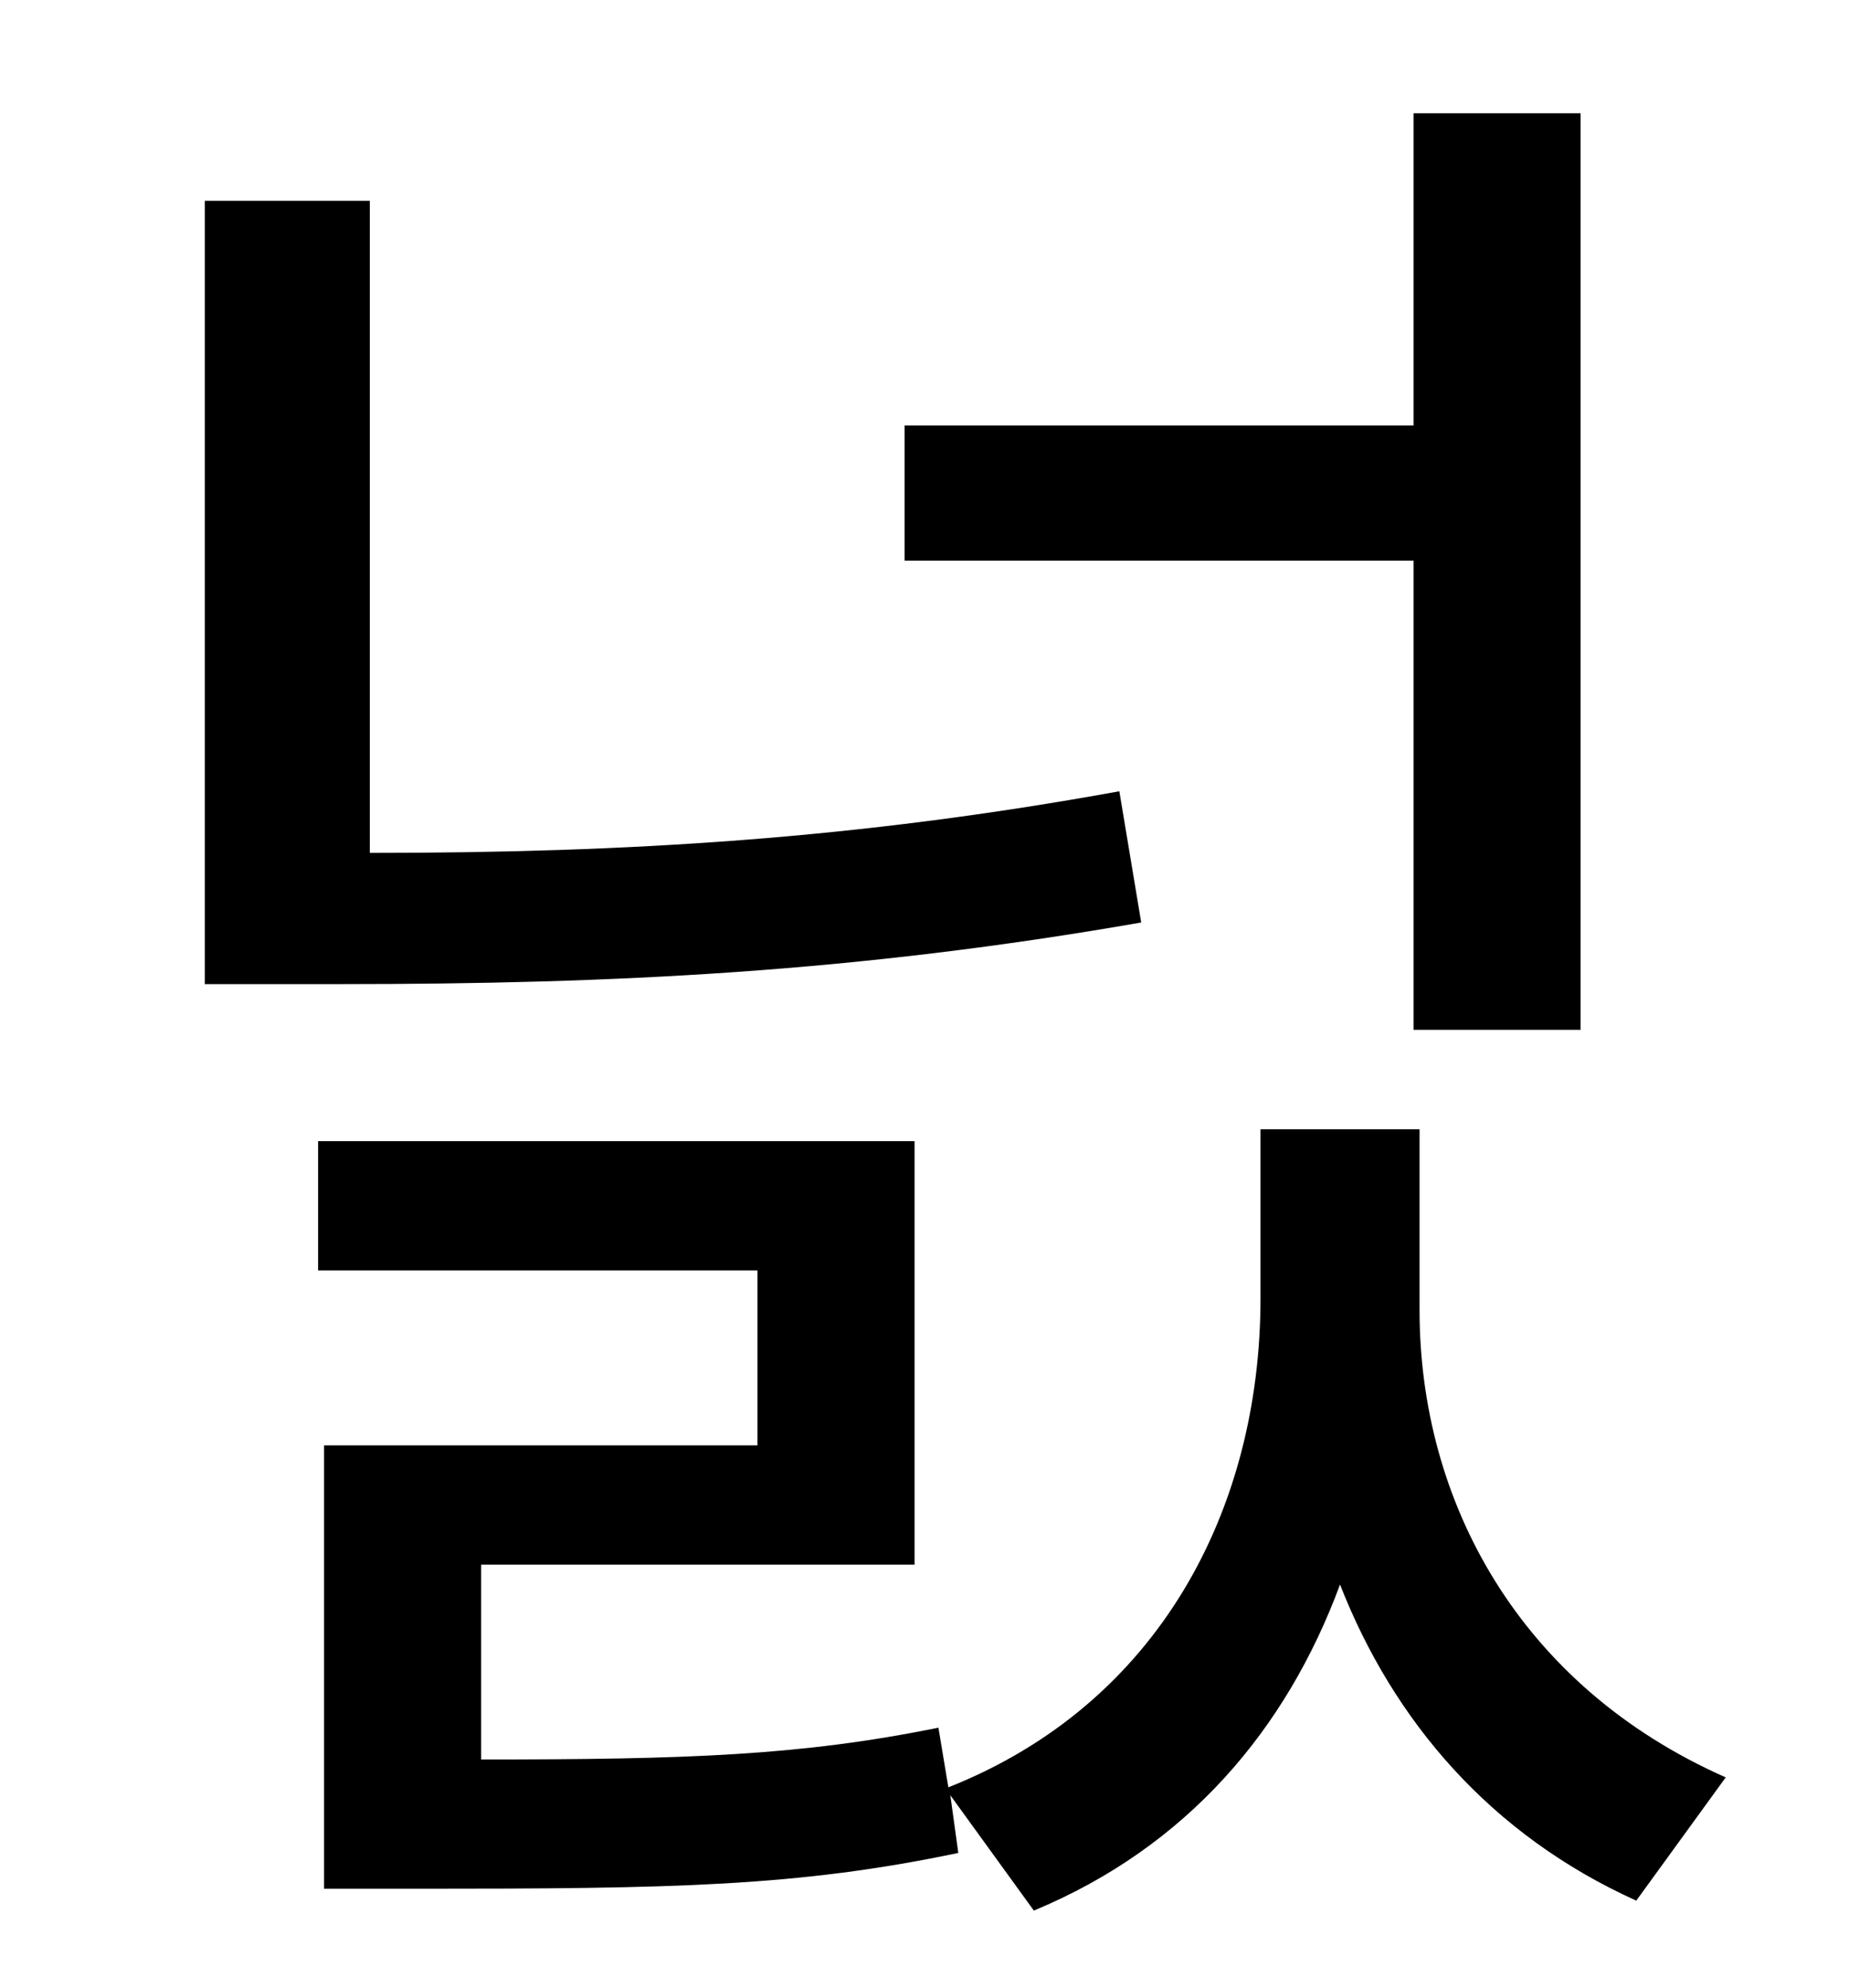 <?xml version="1.0" standalone="no"?>
<!DOCTYPE svg PUBLIC "-//W3C//DTD SVG 1.1//EN" "http://www.w3.org/Graphics/SVG/1.1/DTD/svg11.dtd" >
<svg xmlns="http://www.w3.org/2000/svg" xmlns:xlink="http://www.w3.org/1999/xlink" version="1.1" viewBox="-10 0 930 1000">
   <path fill="currentColor"
d="M701 518v-236h-256v-68h256v-157h84v461h-84zM553 398l11 66c-143 25 -265 31 -403 31h-68v-394h83v328c130 0 245 -7 377 -31zM704 568v91c0 96 50 189 154 235l-45 62c-73 -33 -122 -90 -149 -159c-27 73 -77 132 -154 164l-42 -58l4 29c-81 17 -144 18 -271 18h-48
v-223h218v-88h-221v-65h300v213h-218v98c104 0 161 -2 230 -16l5 30c106 -42 157 -140 157 -246v-85h80z" />
</svg>
